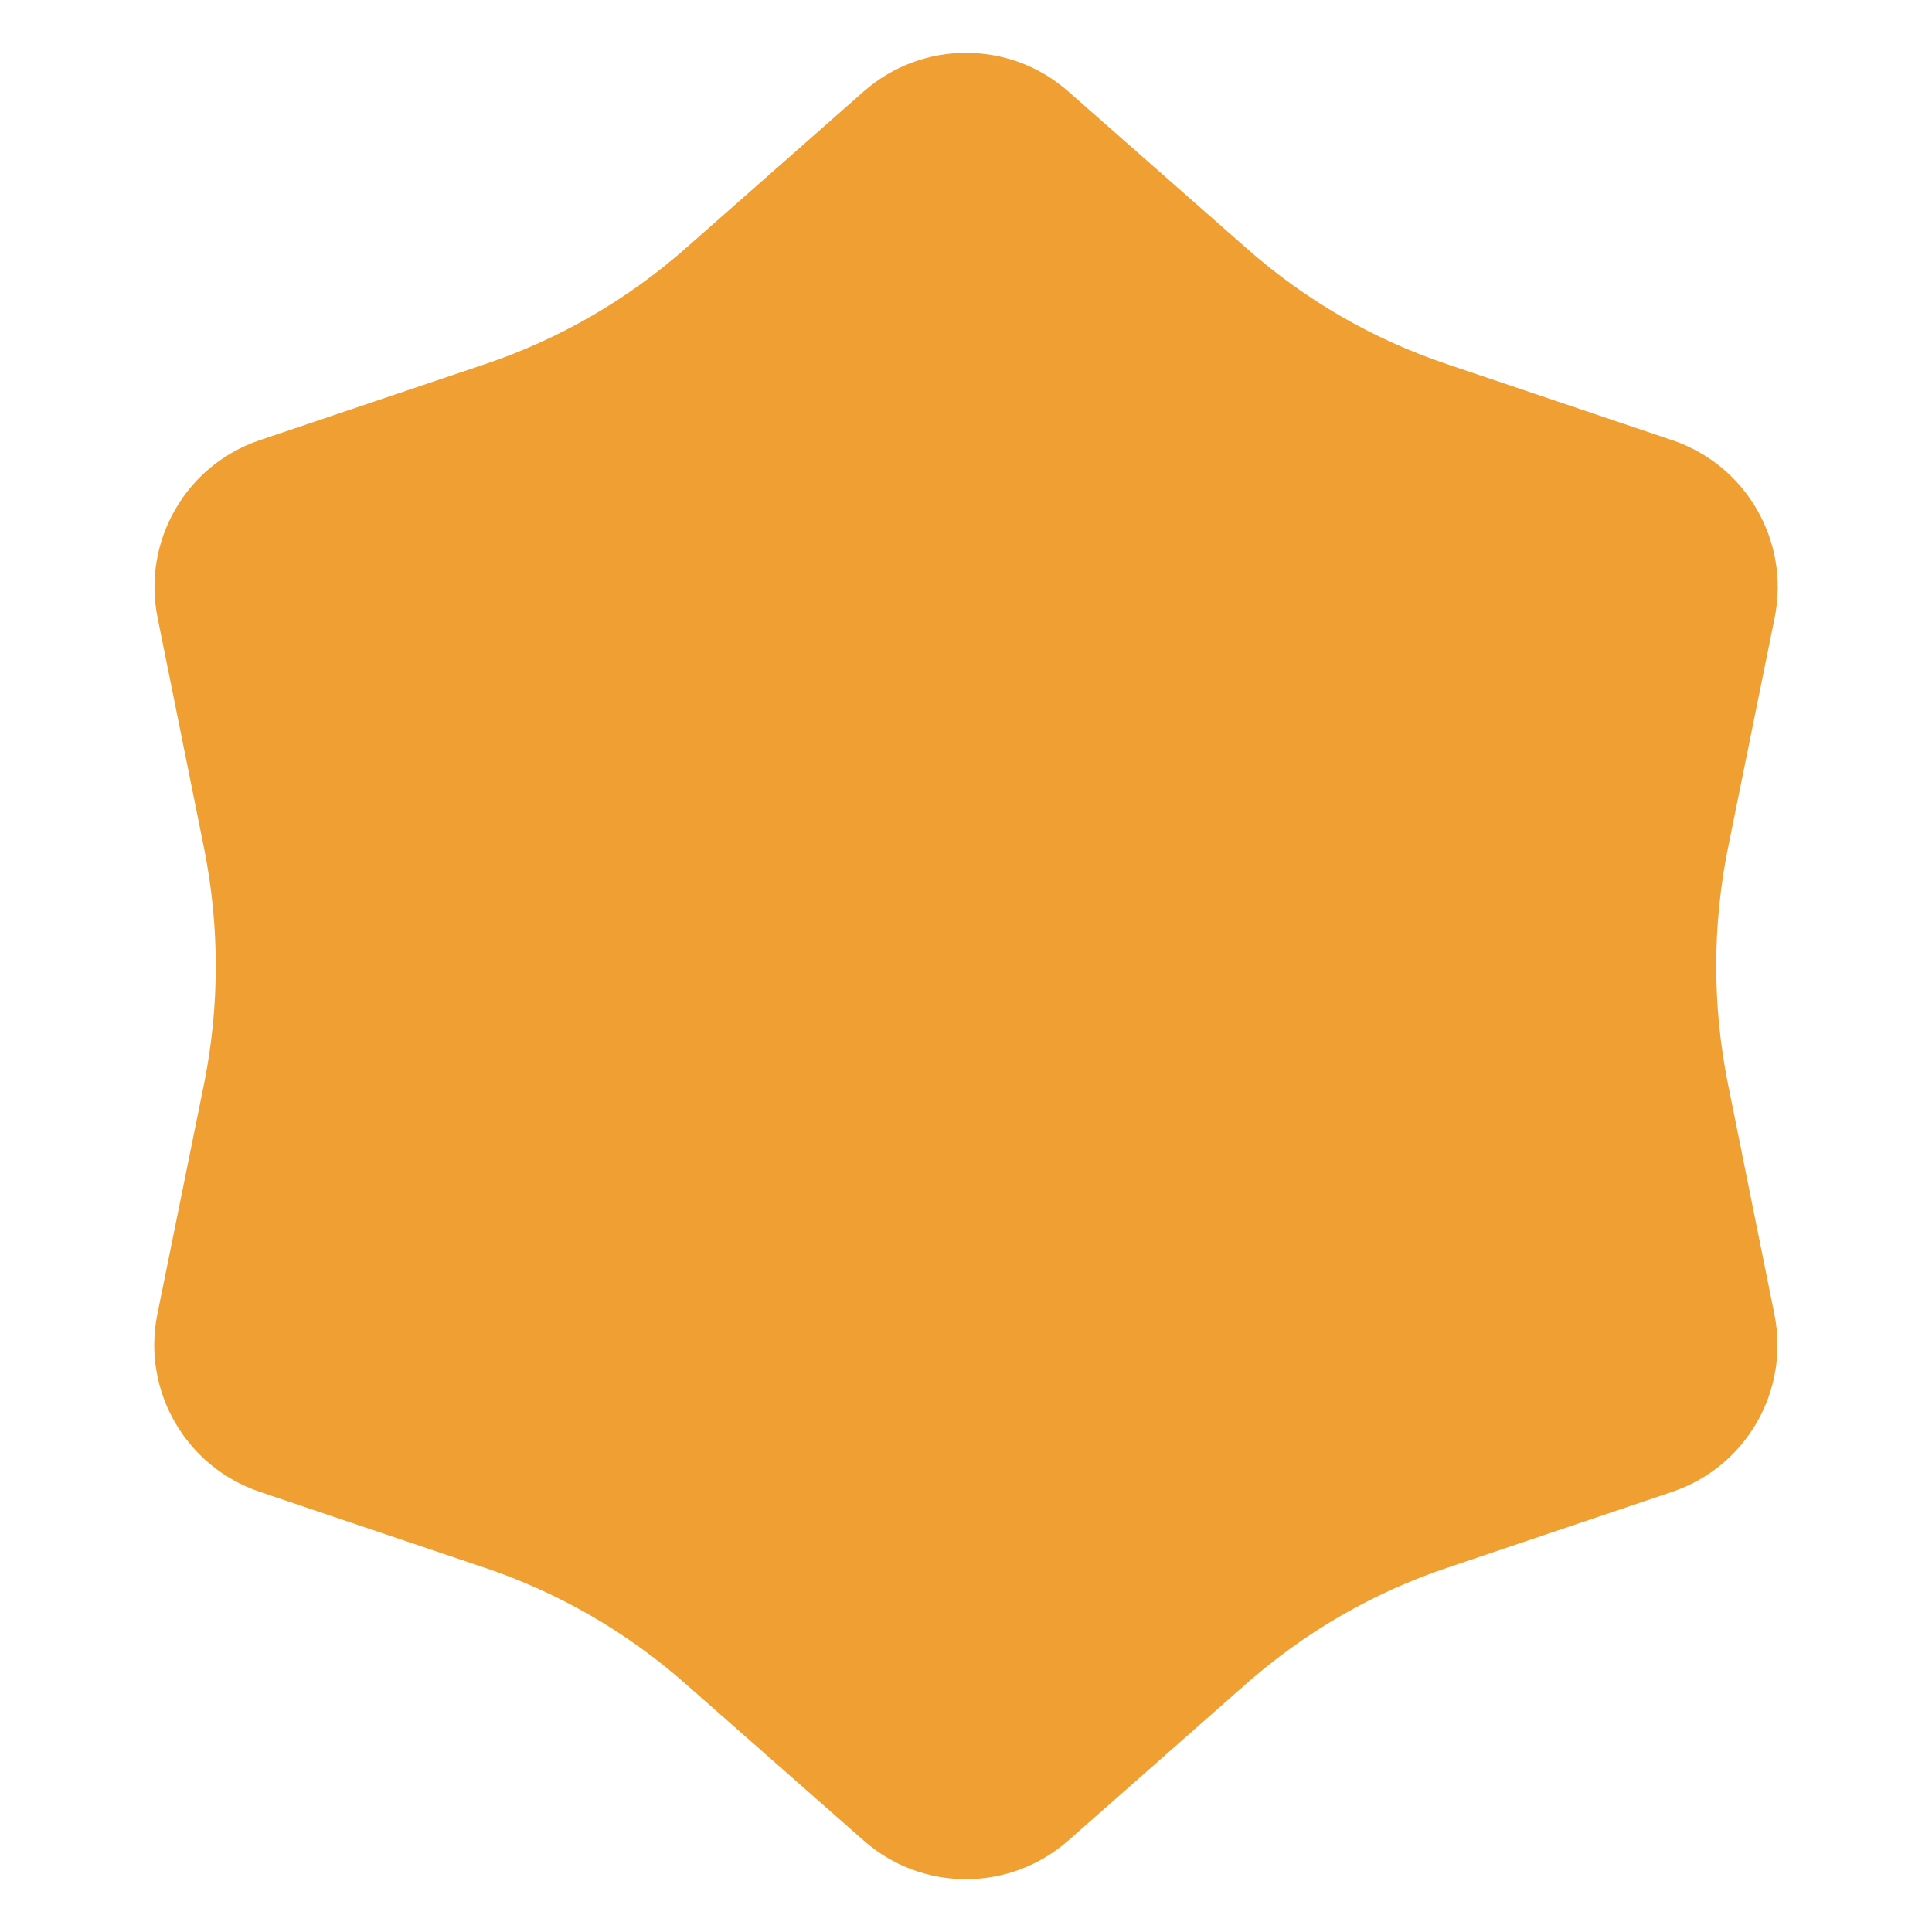 <?xml version="1.0" encoding="UTF-8"?>
<svg xmlns="http://www.w3.org/2000/svg" xmlns:xlink="http://www.w3.org/1999/xlink" width="30px" height="30px" viewBox="0 0 30 30" version="1.1">
<g id="surface1">
<path style=" stroke:none;fill-rule:nonzero;fill:rgb(94.118%,62.353%,20%);fill-opacity:1;" d="M 15 29.18 C 14.414 29.18 13.852 28.969 13.414 28.582 L 10.652 26.152 C 9.738 25.344 8.672 24.727 7.516 24.34 L 4.031 23.164 C 2.887 22.777 2.207 21.602 2.441 20.418 L 3.172 16.812 C 3.41 15.613 3.41 14.391 3.172 13.188 L 2.445 9.582 C 2.211 8.398 2.887 7.223 4.031 6.836 L 7.516 5.66 C 8.68 5.27 9.734 4.66 10.656 3.848 L 13.414 1.418 C 14.324 0.621 15.68 0.621 16.586 1.418 L 19.348 3.848 C 20.266 4.66 21.32 5.27 22.484 5.66 L 25.969 6.836 C 27.113 7.223 27.793 8.398 27.559 9.582 L 26.828 13.188 C 26.59 14.387 26.59 15.609 26.828 16.812 L 27.555 20.418 C 27.789 21.602 27.113 22.777 25.969 23.164 L 22.484 24.34 C 21.32 24.73 20.266 25.34 19.344 26.152 L 16.586 28.582 C 16.145 28.969 15.582 29.18 15 29.18 Z M 15 29.18 "/>
</g>
</svg>
